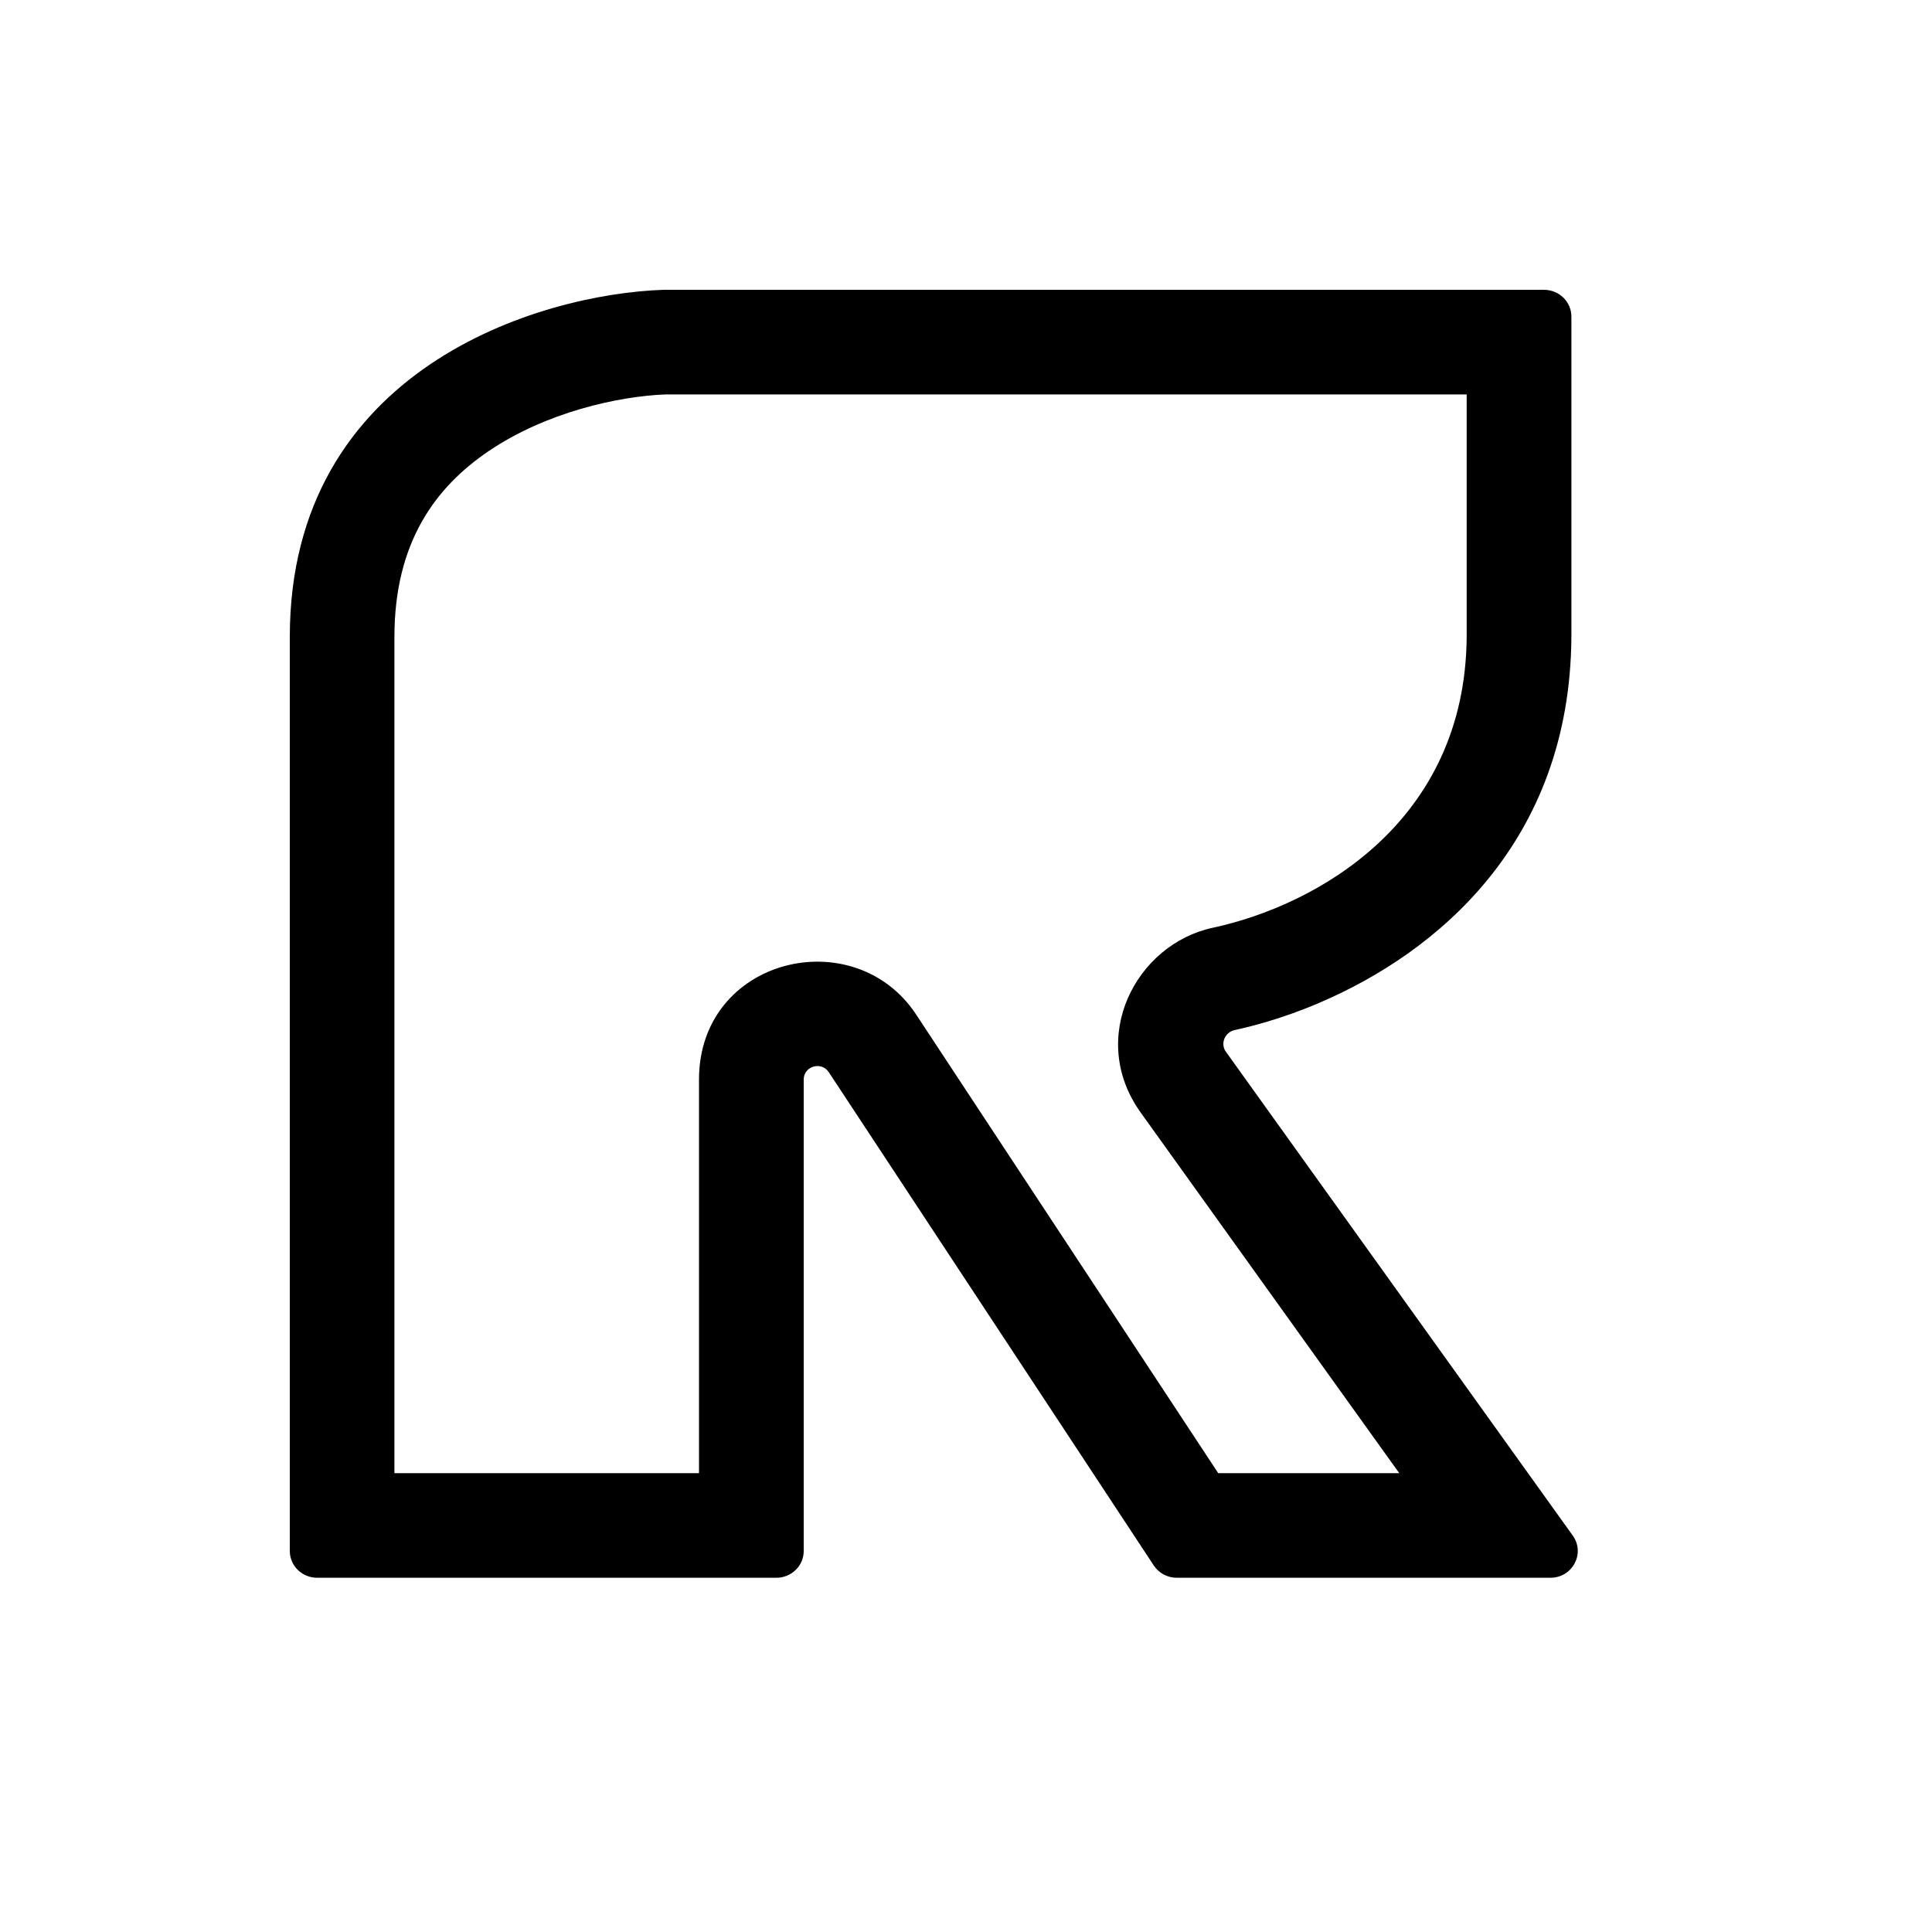 <svg width="20" height="20" viewBox="0 0 20 20" fill="none" xmlns="http://www.w3.org/2000/svg">
<path fill-rule="evenodd" clip-rule="evenodd" d="M13.66 10.38C14.87 9.863 16.253 8.722 16.267 6.594V3.278C16.267 3.124 16.14 3 15.983 3H6.872C5.581 3.042 3 3.819 3 6.594V16.056C3 16.209 3.127 16.333 3.283 16.333H8.037C8.193 16.333 8.32 16.209 8.32 16.056V11.175C8.32 11.036 8.504 10.983 8.58 11.1L11.944 16.206C11.996 16.285 12.086 16.333 12.182 16.333H16.05C16.279 16.333 16.413 16.08 16.281 15.896L12.69 10.887C12.63 10.803 12.68 10.685 12.782 10.663C12.891 10.639 13.006 10.61 13.126 10.574C13.293 10.524 13.47 10.461 13.65 10.385C13.653 10.383 13.656 10.382 13.66 10.38ZM14.485 15.25L11.809 11.518C11.253 10.743 11.759 9.774 12.555 9.604C13.629 9.373 15.17 8.511 15.183 6.59V4.083H6.891C6.398 4.102 5.652 4.268 5.06 4.669C4.513 5.039 4.083 5.609 4.083 6.594V15.25H7.236V11.175C7.236 9.913 8.844 9.53 9.485 10.504L12.611 15.25H14.485Z" fill="black"/>
</svg>
